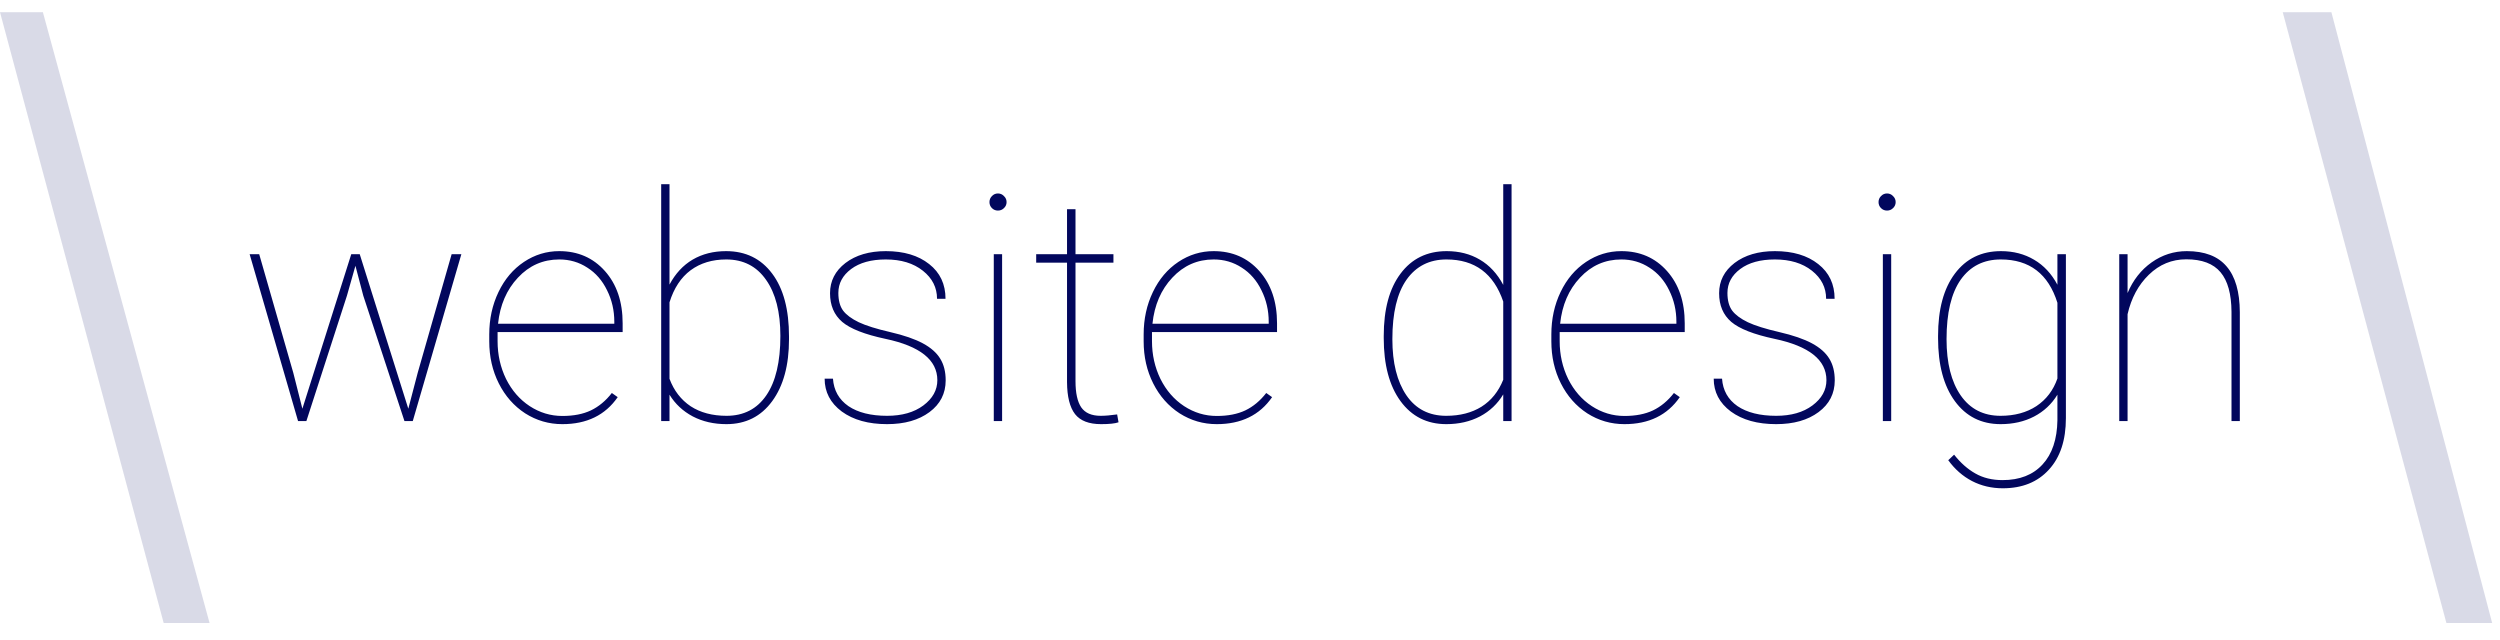 <svg width="285" height="73" viewBox="0 0 285 73" fill="none" xmlns="http://www.w3.org/2000/svg">
<path opacity="0.15" fill-rule="evenodd" clip-rule="evenodd" d="M18.66 71.025L5.96885e-05 1.387L4.888 1.387L23.89 71.025L18.66 71.025Z" fill="#02075D"/>
<path opacity="0.15" fill-rule="evenodd" clip-rule="evenodd" d="M278.89 71.025L260.231 1.387L265.778 1.387L284.107 71.025L278.89 71.025Z" fill="#02075D"/>
<path d="M33.434 42.498L34.471 46.594L40.043 28.98H41.01L46.547 46.594L47.619 42.498L51.486 28.98H52.594L47.057 48H46.107L41.414 33.709L40.518 30.299L39.551 33.709L34.928 48H33.978L28.459 28.98H29.549L33.434 42.498ZM64.107 48.352C62.572 48.352 61.16 47.941 59.871 47.121C58.594 46.289 57.592 45.152 56.865 43.711C56.139 42.27 55.775 40.67 55.775 38.912V38.121C55.775 36.363 56.127 34.752 56.83 33.287C57.533 31.822 58.5 30.68 59.73 29.859C60.961 29.039 62.303 28.629 63.756 28.629C65.877 28.629 67.611 29.385 68.959 30.896C70.307 32.408 70.981 34.395 70.981 36.855V37.857H56.725V38.895C56.725 40.441 57.047 41.877 57.691 43.201C58.348 44.514 59.244 45.545 60.381 46.295C61.529 47.045 62.772 47.42 64.107 47.42C65.385 47.42 66.469 47.209 67.359 46.787C68.262 46.353 69.059 45.691 69.75 44.801L70.418 45.275C69 47.326 66.897 48.352 64.107 48.352ZM63.756 29.578C61.904 29.578 60.334 30.27 59.045 31.652C57.756 33.023 57 34.775 56.777 36.908H70.031V36.68C70.031 35.391 69.756 34.195 69.205 33.094C68.666 31.98 67.916 31.119 66.955 30.51C66.006 29.889 64.939 29.578 63.756 29.578ZM89.947 38.666C89.947 41.631 89.309 43.986 88.031 45.732C86.754 47.478 85.014 48.352 82.811 48.352C81.381 48.352 80.103 48.059 78.978 47.473C77.853 46.875 76.969 46.049 76.324 44.994V48H75.375V21H76.324V32.443C76.992 31.189 77.871 30.24 78.961 29.596C80.062 28.951 81.334 28.629 82.775 28.629C85.002 28.629 86.754 29.484 88.031 31.195C89.309 32.895 89.947 35.285 89.947 38.367V38.666ZM88.963 38.297C88.963 35.566 88.418 33.434 87.328 31.898C86.25 30.352 84.738 29.578 82.793 29.578C81.199 29.578 79.846 29.988 78.732 30.809C77.631 31.629 76.828 32.848 76.324 34.465V43.184C76.828 44.531 77.631 45.574 78.732 46.312C79.846 47.039 81.211 47.402 82.828 47.402C84.785 47.402 86.297 46.623 87.363 45.065C88.43 43.506 88.963 41.25 88.963 38.297ZM106.857 43.342C106.857 41.033 104.889 39.463 100.951 38.631C98.584 38.127 96.938 37.482 96.012 36.697C95.086 35.9 94.623 34.81 94.623 33.428C94.623 32.033 95.209 30.885 96.381 29.982C97.564 29.08 99.1 28.629 100.986 28.629C103.037 28.629 104.684 29.121 105.926 30.105C107.168 31.078 107.789 32.397 107.789 34.06H106.822C106.822 32.783 106.283 31.717 105.205 30.861C104.127 30.006 102.721 29.578 100.986 29.578C99.322 29.578 98.004 29.941 97.031 30.668C96.059 31.395 95.572 32.303 95.572 33.393C95.572 34.248 95.754 34.922 96.117 35.414C96.481 35.895 97.072 36.334 97.893 36.732C98.713 37.119 99.908 37.494 101.479 37.857C103.049 38.221 104.291 38.648 105.205 39.141C106.119 39.633 106.781 40.219 107.191 40.898C107.602 41.566 107.807 42.387 107.807 43.359C107.807 44.859 107.191 46.066 105.961 46.98C104.73 47.895 103.119 48.352 101.127 48.352C98.994 48.352 97.272 47.871 95.959 46.91C94.658 45.938 94.008 44.69 94.008 43.166H94.957C95.051 44.502 95.637 45.545 96.715 46.295C97.805 47.033 99.275 47.402 101.127 47.402C102.826 47.402 104.203 47.01 105.258 46.225C106.324 45.428 106.857 44.467 106.857 43.342ZM114.24 48H113.291V28.98H114.24V48ZM112.799 23.039C112.799 22.77 112.893 22.541 113.08 22.354C113.268 22.154 113.496 22.055 113.766 22.055C114.035 22.055 114.264 22.154 114.451 22.354C114.65 22.541 114.75 22.77 114.75 23.039C114.75 23.309 114.65 23.537 114.451 23.725C114.264 23.912 114.035 24.006 113.766 24.006C113.496 24.006 113.268 23.912 113.08 23.725C112.893 23.537 112.799 23.309 112.799 23.039ZM122.607 23.848V28.98H126.932V29.947H122.607V43.447C122.607 44.795 122.824 45.791 123.258 46.435C123.703 47.08 124.441 47.402 125.473 47.402C125.988 47.402 126.615 47.35 127.354 47.244L127.512 48.141C127.125 48.281 126.463 48.352 125.525 48.352C124.143 48.352 123.152 47.971 122.555 47.209C121.957 46.435 121.652 45.223 121.641 43.57V29.947H118.125V28.98H121.641V23.848H122.607ZM138.709 48.352C137.174 48.352 135.762 47.941 134.473 47.121C133.195 46.289 132.193 45.152 131.467 43.711C130.74 42.27 130.377 40.67 130.377 38.912V38.121C130.377 36.363 130.729 34.752 131.432 33.287C132.135 31.822 133.102 30.68 134.332 29.859C135.562 29.039 136.904 28.629 138.357 28.629C140.479 28.629 142.213 29.385 143.561 30.896C144.908 32.408 145.582 34.395 145.582 36.855V37.857H131.326V38.895C131.326 40.441 131.648 41.877 132.293 43.201C132.949 44.514 133.846 45.545 134.982 46.295C136.131 47.045 137.373 47.42 138.709 47.42C139.986 47.42 141.07 47.209 141.961 46.787C142.863 46.353 143.66 45.691 144.352 44.801L145.02 45.275C143.602 47.326 141.498 48.352 138.709 48.352ZM138.357 29.578C136.506 29.578 134.936 30.27 133.646 31.652C132.357 33.023 131.602 34.775 131.379 36.908H144.633V36.68C144.633 35.391 144.357 34.195 143.807 33.094C143.268 31.98 142.518 31.119 141.557 30.51C140.607 29.889 139.541 29.578 138.357 29.578ZM157.746 38.297C157.746 35.262 158.385 32.895 159.662 31.195C160.939 29.484 162.691 28.629 164.918 28.629C166.348 28.629 167.607 28.951 168.697 29.596C169.799 30.24 170.689 31.201 171.369 32.478V21H172.318V48H171.369V44.959C170.725 46.037 169.84 46.875 168.715 47.473C167.59 48.059 166.312 48.352 164.883 48.352C162.68 48.352 160.939 47.478 159.662 45.732C158.385 43.986 157.746 41.59 157.746 38.543V38.297ZM158.73 38.666C158.73 41.361 159.264 43.494 160.33 45.065C161.396 46.623 162.908 47.402 164.865 47.402C166.436 47.402 167.777 47.057 168.891 46.365C170.004 45.662 170.83 44.637 171.369 43.289V34.377C170.279 31.178 168.123 29.578 164.9 29.578C162.955 29.578 161.438 30.346 160.348 31.881C159.27 33.416 158.73 35.678 158.73 38.666ZM185.186 48.352C183.65 48.352 182.238 47.941 180.949 47.121C179.672 46.289 178.67 45.152 177.943 43.711C177.217 42.27 176.854 40.67 176.854 38.912V38.121C176.854 36.363 177.205 34.752 177.908 33.287C178.611 31.822 179.578 30.68 180.809 29.859C182.039 29.039 183.381 28.629 184.834 28.629C186.955 28.629 188.689 29.385 190.037 30.896C191.385 32.408 192.059 34.395 192.059 36.855V37.857H177.803V38.895C177.803 40.441 178.125 41.877 178.77 43.201C179.426 44.514 180.322 45.545 181.459 46.295C182.607 47.045 183.85 47.42 185.186 47.42C186.463 47.42 187.547 47.209 188.438 46.787C189.34 46.353 190.137 45.691 190.828 44.801L191.496 45.275C190.078 47.326 187.975 48.352 185.186 48.352ZM184.834 29.578C182.982 29.578 181.412 30.27 180.123 31.652C178.834 33.023 178.078 34.775 177.855 36.908H191.109V36.68C191.109 35.391 190.834 34.195 190.283 33.094C189.744 31.98 188.994 31.119 188.033 30.51C187.084 29.889 186.018 29.578 184.834 29.578ZM208.213 43.342C208.213 41.033 206.244 39.463 202.307 38.631C199.939 38.127 198.293 37.482 197.367 36.697C196.441 35.9 195.979 34.81 195.979 33.428C195.979 32.033 196.564 30.885 197.736 29.982C198.92 29.08 200.455 28.629 202.342 28.629C204.393 28.629 206.039 29.121 207.281 30.105C208.523 31.078 209.145 32.397 209.145 34.06H208.178C208.178 32.783 207.639 31.717 206.561 30.861C205.482 30.006 204.076 29.578 202.342 29.578C200.678 29.578 199.359 29.941 198.387 30.668C197.414 31.395 196.928 32.303 196.928 33.393C196.928 34.248 197.109 34.922 197.473 35.414C197.836 35.895 198.428 36.334 199.248 36.732C200.068 37.119 201.264 37.494 202.834 37.857C204.404 38.221 205.646 38.648 206.561 39.141C207.475 39.633 208.137 40.219 208.547 40.898C208.957 41.566 209.162 42.387 209.162 43.359C209.162 44.859 208.547 46.066 207.316 46.98C206.086 47.895 204.475 48.352 202.482 48.352C200.35 48.352 198.627 47.871 197.314 46.91C196.014 45.938 195.363 44.69 195.363 43.166H196.312C196.406 44.502 196.992 45.545 198.07 46.295C199.16 47.033 200.631 47.402 202.482 47.402C204.182 47.402 205.559 47.01 206.613 46.225C207.68 45.428 208.213 44.467 208.213 43.342ZM215.596 48H214.646V28.98H215.596V48ZM214.154 23.039C214.154 22.77 214.248 22.541 214.436 22.354C214.623 22.154 214.852 22.055 215.121 22.055C215.391 22.055 215.619 22.154 215.807 22.354C216.006 22.541 216.105 22.77 216.105 23.039C216.105 23.309 216.006 23.537 215.807 23.725C215.619 23.912 215.391 24.006 215.121 24.006C214.852 24.006 214.623 23.912 214.436 23.725C214.248 23.537 214.154 23.309 214.154 23.039ZM220.939 38.297C220.939 35.262 221.578 32.895 222.855 31.195C224.133 29.484 225.885 28.629 228.111 28.629C229.529 28.629 230.789 28.957 231.891 29.613C232.992 30.258 233.877 31.207 234.545 32.461V28.98H235.512V47.666C235.512 50.174 234.867 52.131 233.578 53.537C232.289 54.955 230.537 55.664 228.322 55.664C227.045 55.664 225.873 55.389 224.807 54.838C223.752 54.287 222.85 53.496 222.1 52.465L222.768 51.832C223.506 52.77 224.314 53.484 225.193 53.977C226.072 54.48 227.104 54.732 228.287 54.732C230.244 54.732 231.768 54.135 232.857 52.94C233.947 51.756 234.51 50.08 234.545 47.912V44.994C233.889 46.072 232.998 46.904 231.873 47.49C230.76 48.065 229.494 48.352 228.076 48.352C225.873 48.352 224.133 47.478 222.855 45.732C221.578 43.986 220.939 41.59 220.939 38.543V38.297ZM221.906 38.666C221.906 41.385 222.445 43.523 223.523 45.082C224.602 46.629 226.113 47.402 228.059 47.402C229.664 47.402 231.029 47.033 232.154 46.295C233.279 45.545 234.076 44.496 234.545 43.148V34.518C233.514 31.225 231.363 29.578 228.094 29.578C226.137 29.578 224.613 30.346 223.523 31.881C222.445 33.416 221.906 35.678 221.906 38.666ZM242.543 33.41C243.164 31.934 244.078 30.768 245.285 29.912C246.492 29.057 247.828 28.629 249.293 28.629C251.332 28.629 252.844 29.209 253.828 30.369C254.824 31.518 255.328 33.258 255.34 35.59V48H254.391V35.555C254.379 33.516 253.963 32.01 253.143 31.037C252.322 30.053 251.021 29.561 249.24 29.561C247.6 29.561 246.176 30.146 244.969 31.318C243.773 32.478 242.965 33.978 242.543 35.818V48H241.594V28.98H242.543V33.41Z" fill="#02075D"/>
</svg>
